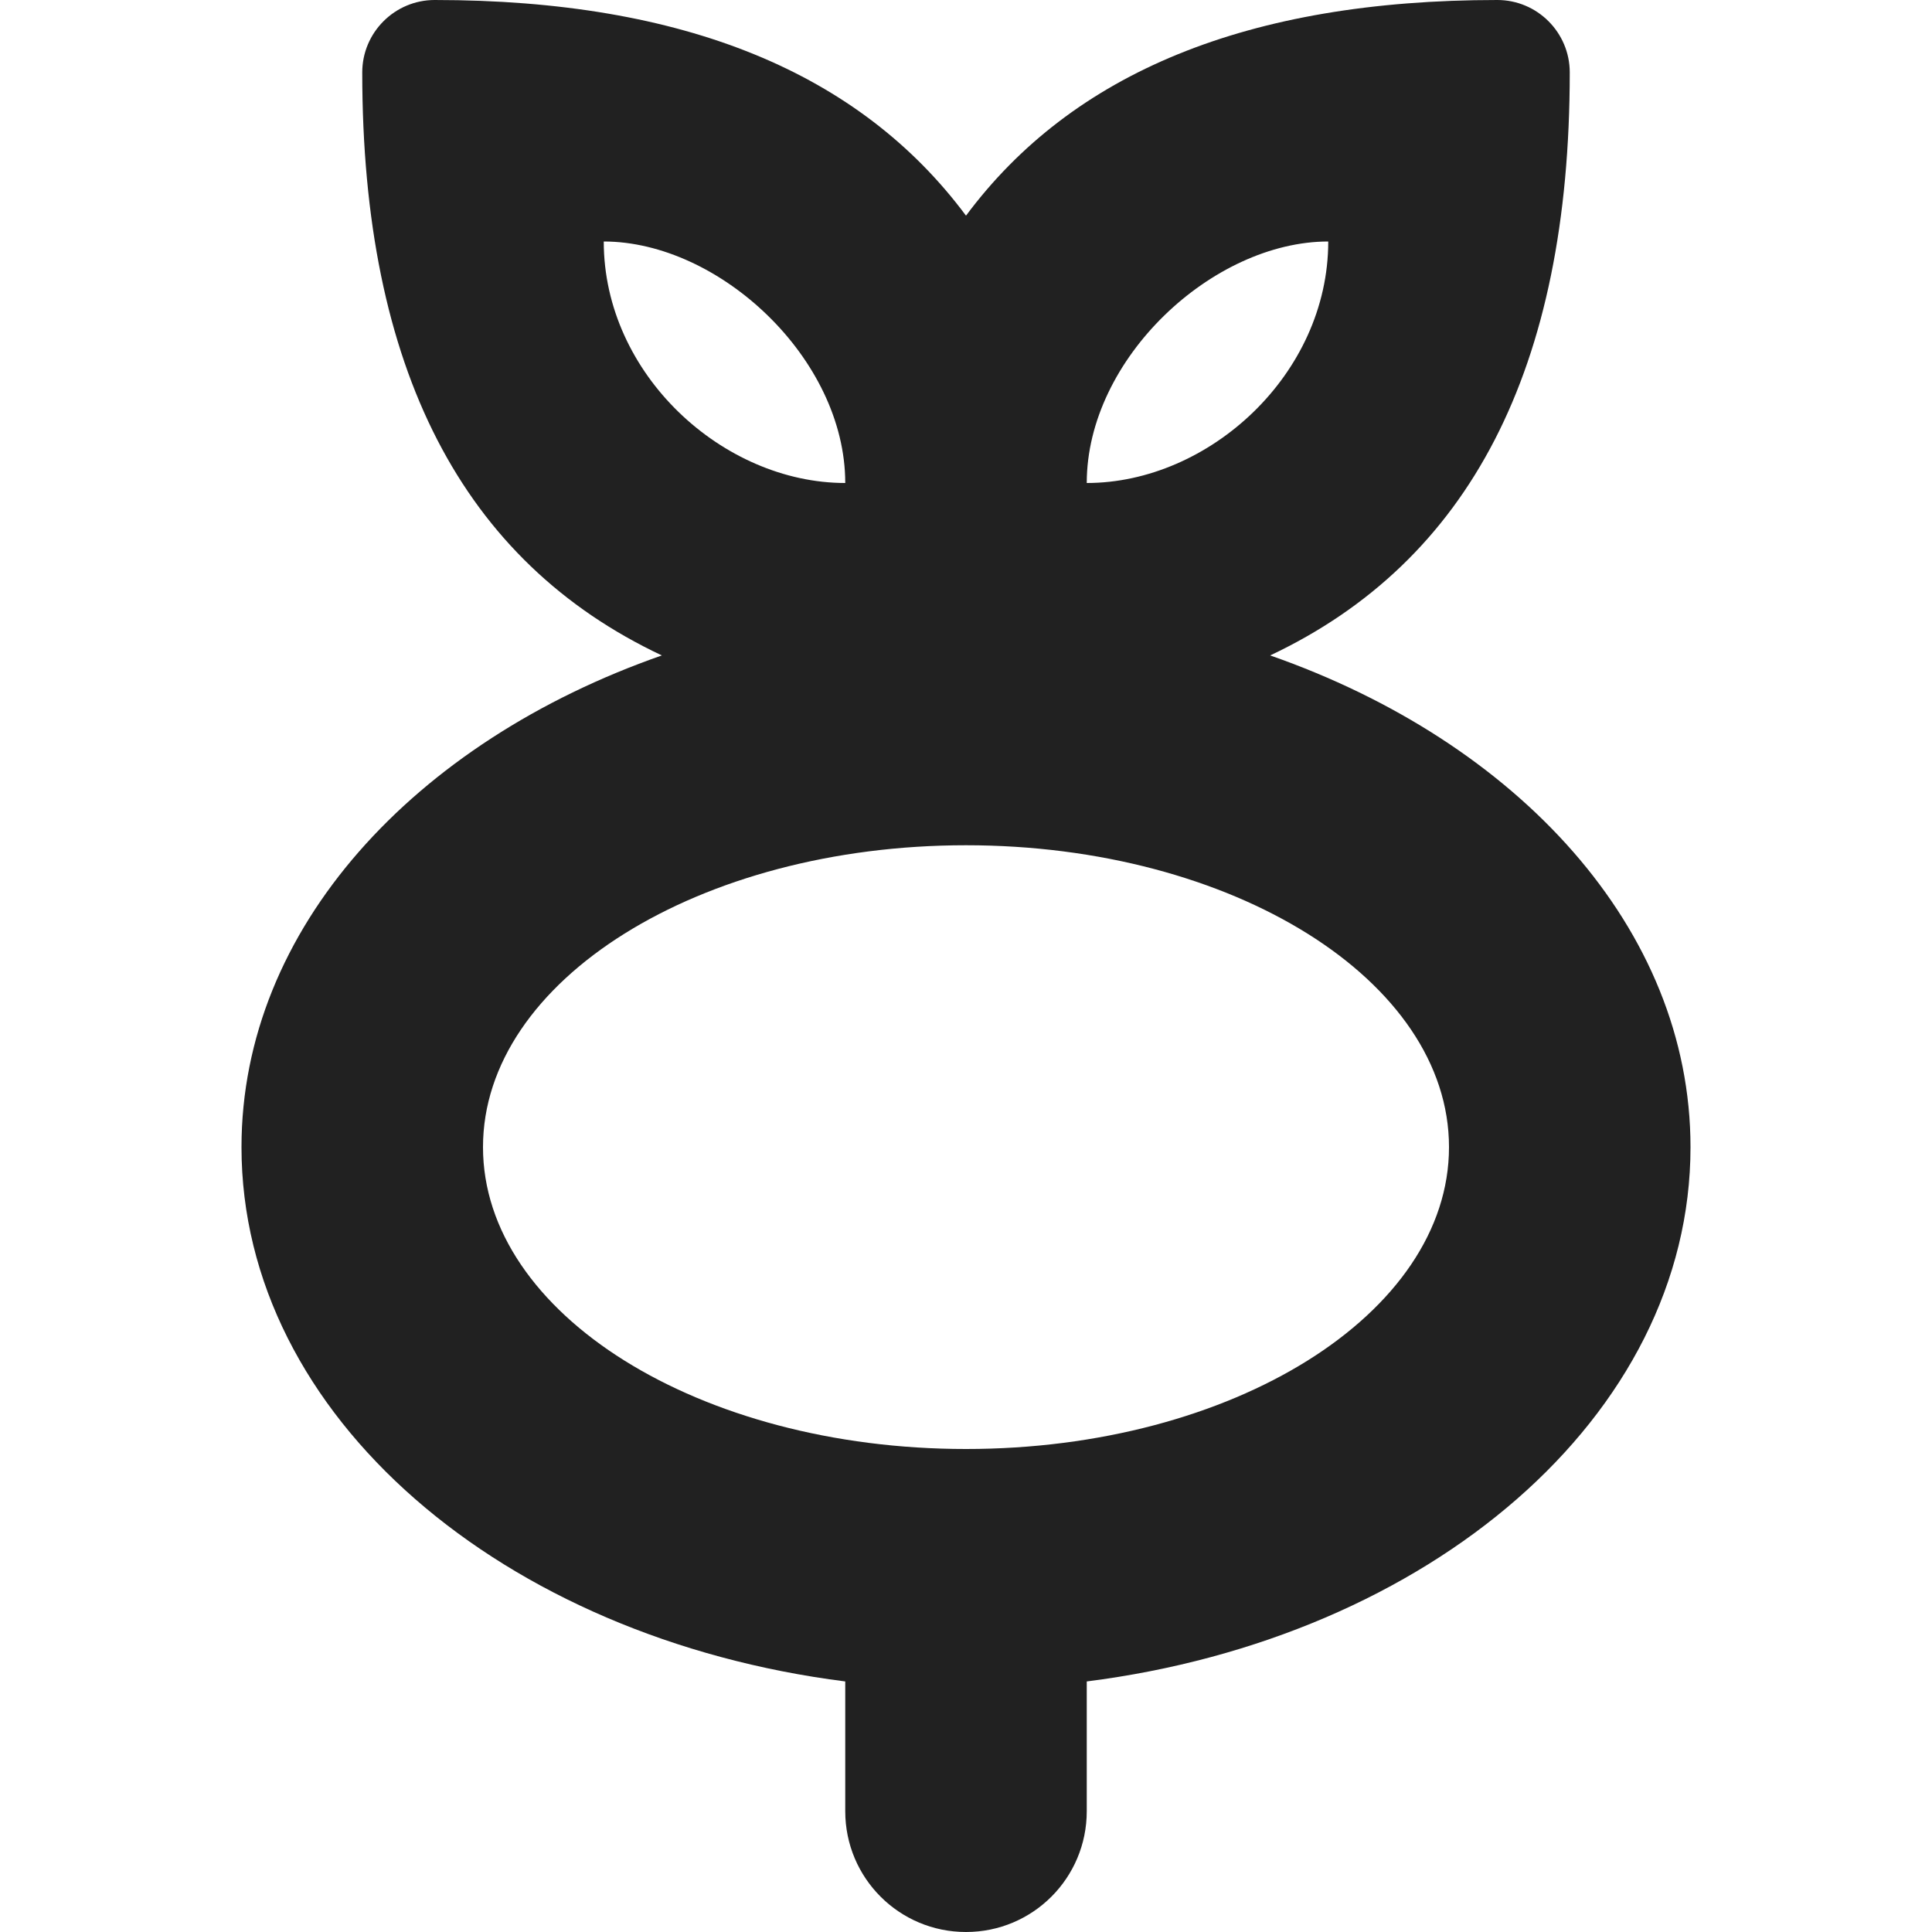 <?xml version="1.0" encoding="utf-8"?>
<!-- Generator: Adobe Illustrator 16.0.0, SVG Export Plug-In . SVG Version: 6.00 Build 0)  -->
<!DOCTYPE svg PUBLIC "-//W3C//DTD SVG 1.1//EN" "http://www.w3.org/Graphics/SVG/1.1/DTD/svg11.dtd">
<svg version="1.1" xmlns="http://www.w3.org/2000/svg" xmlns:xlink="http://www.w3.org/1999/xlink" x="0px" y="0px" width="16px"
	 height="16px" viewBox="0 0 16 16" enable-background="new 0 0 16 16" xml:space="preserve">
<g id="Layer_0_xA0_Image_1_">
</g>
<g id="Row_5_1_">
	<g id="radish">
		<g>
			<path fill="#212121" d="M10.519,5.428C12.17,4.649,13,3.054,13,0.6C13,0.269,12.731,0,12.4,0C10.331,0,8.879,0.604,8,1.786
				C7.121,0.604,5.669,0,3.6,0C3.269,0,3,0.269,3,0.6c0,2.454,0.83,4.05,2.481,4.828C3.431,6.144,2,7.691,2,9.5
				c0,2.229,2.165,4.065,5,4.425V15c0,0.553,0.447,1,1,1s1-0.447,1-1v-1.075c2.835-0.359,5-2.196,5-4.425
				C14,7.691,12.569,6.144,10.519,5.428z M11,2c0,1.101-0.988,2-2,2C9,2.969,10.044,2,11,2z M5,2c0.956,0,2,0.969,2,2
				C5.988,4,5,3.101,5,2z M8,12c-2.209,0-4-1.119-4-2.5S5.791,7,8,7s4,1.119,4,2.5S10.209,12,8,12z"/>
		</g>
	</g>
</g>
<g id="Row_4_1_">
</g>
<g id="Row_3_1_">
</g>
<g id="Row_2_1_">
</g>
<g id="Row_1_1_">
</g>
</svg>
